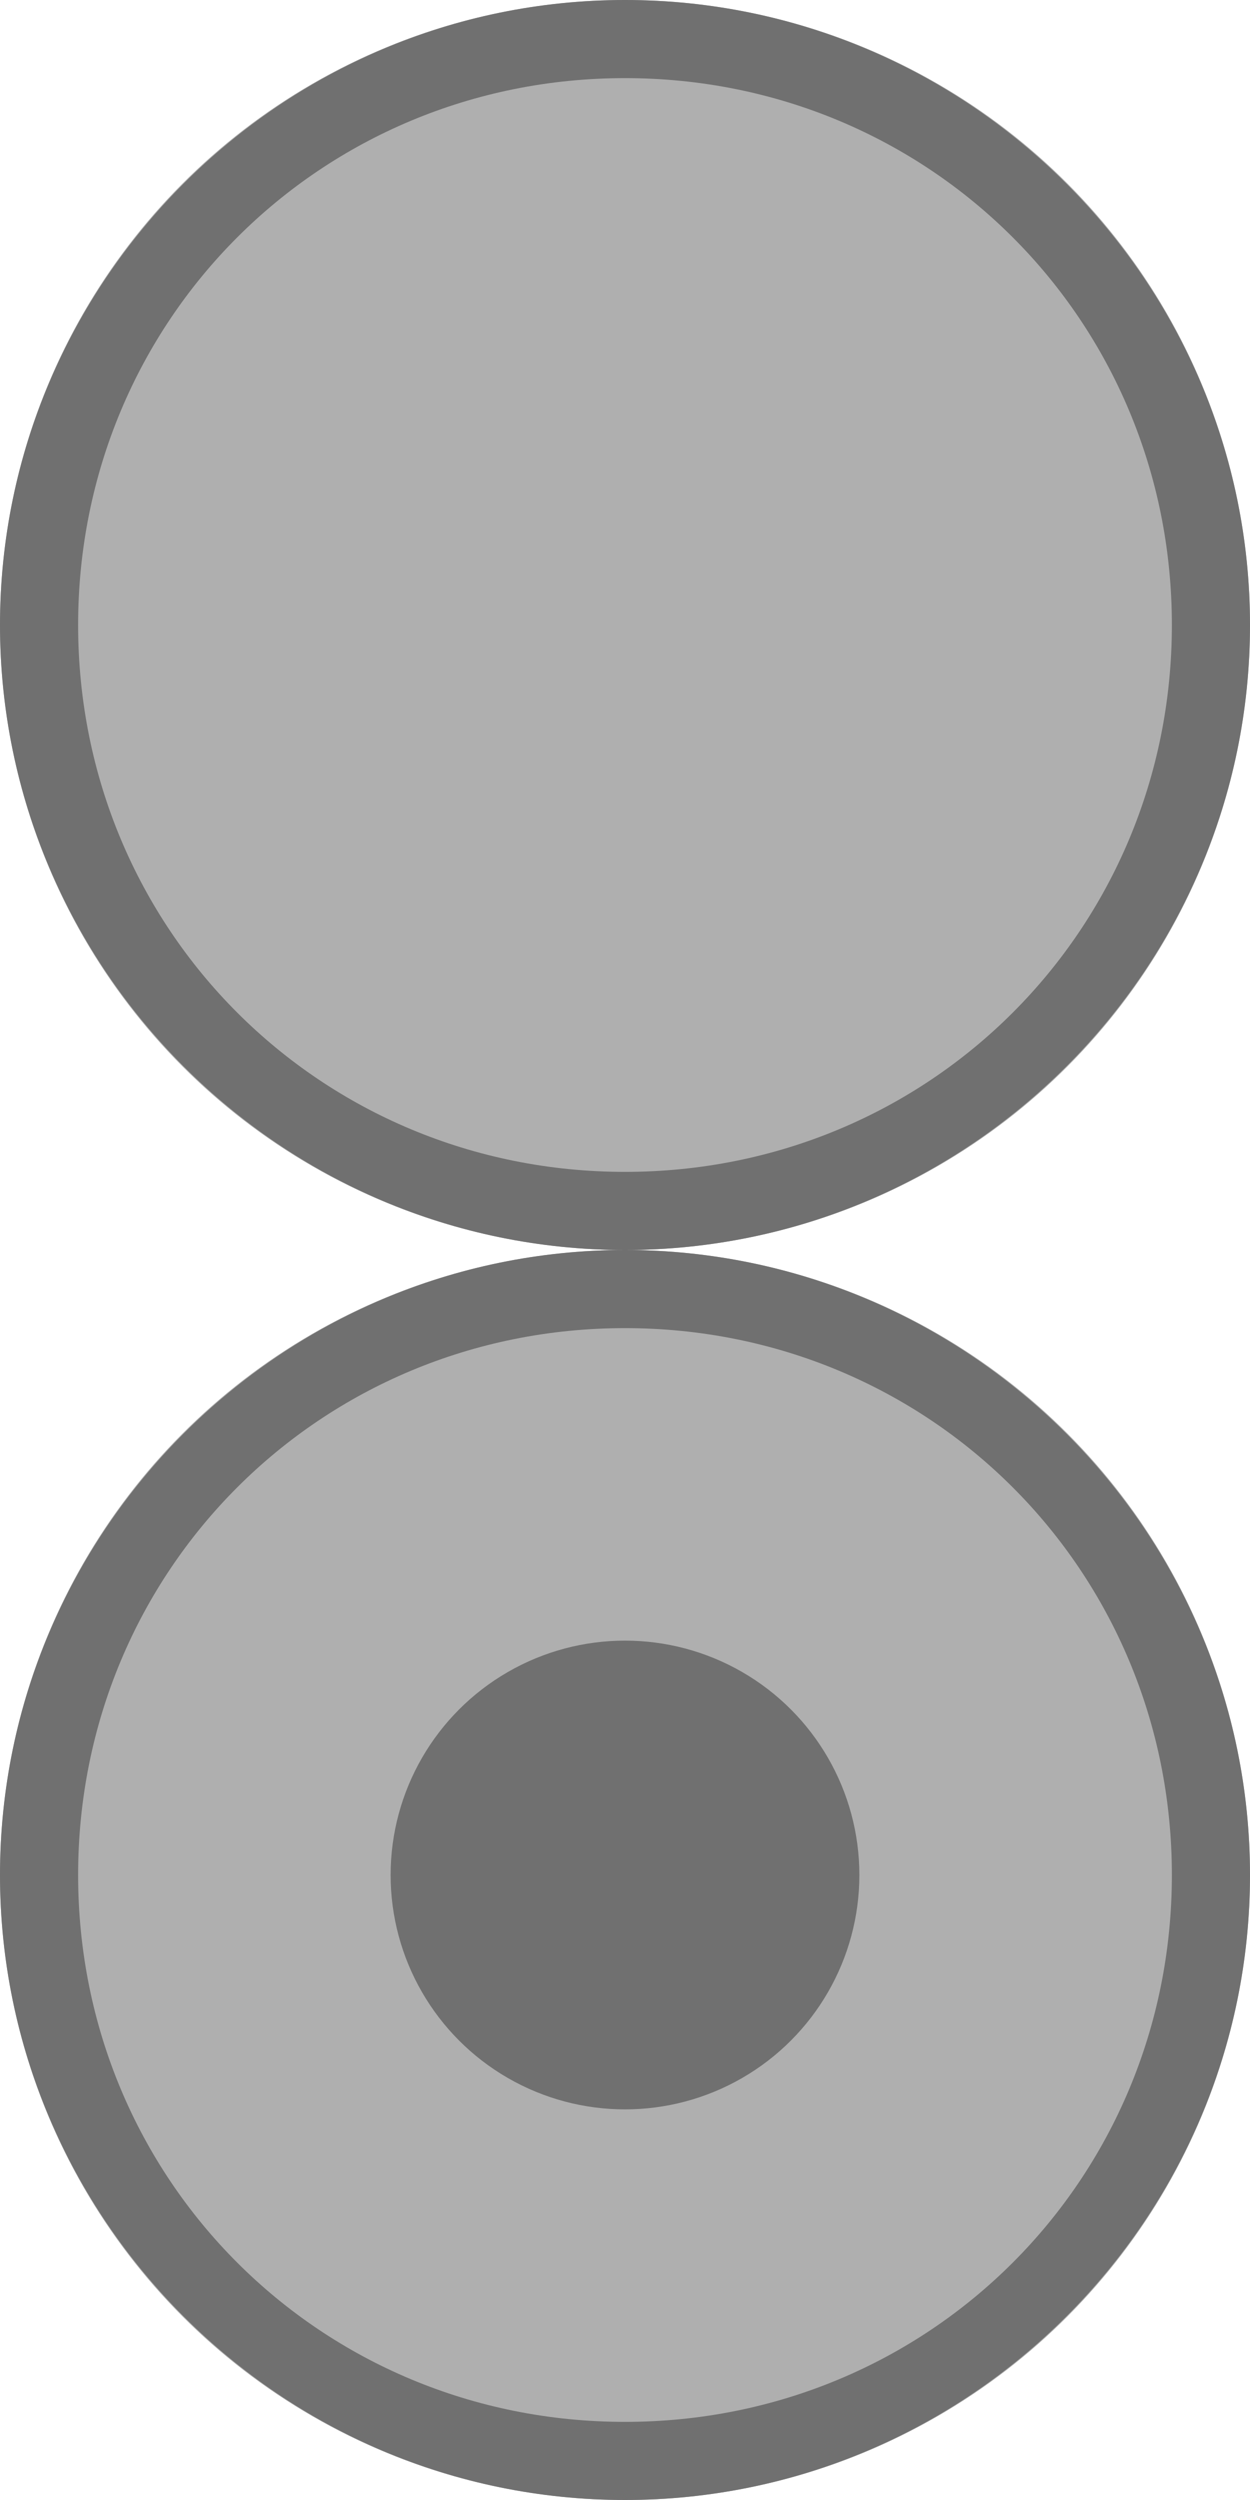 <?xml version="1.0" encoding="UTF-8"?>
<svg x="0px" y="0px" version="1.1" viewBox="0 0 16 32" xmlns="http://www.w3.org/2000/svg" xmlns:xlink="http://www.w3.org/1999/xlink">
	<g>
		<circle cx="8" cy="8" r="8" fill="#AFAFAF" class="Paint" tag="Paint"/>
		<path d="M8, 0C3.6, 0 0, 3.6 0, 8C0, 12.4 3.6, 16 8, 16C12.4, 16 16, 12.4 16, 8C16, 3.6 12.4, 0 8, 0zM8, 15C4.1, 15 1, 11.9 1, 8C1, 4.1 4.1, 1 8, 1C11.9, 1 15, 4.1 15, 8C15, 11.9 11.9, 15 8, 15z" fill="#707070" class="Mask" tag="Mask"/>
	</g>
	<g transform="translate(0, 16)">
		<circle cx="8" cy="8" r="8" fill="#AFAFAF" class="Paint" tag="Paint"/>
		<path d="M8, 0C3.6, 0 0, 3.6 0, 8C0, 12.4 3.6, 16 8, 16C12.4, 16 16, 12.4 16, 8C16, 3.6 12.4, 0 8, 0zM8, 15C4.1, 15 1, 11.9 1, 8C1, 4.1 4.1, 1 8, 1C11.9, 1 15, 4.1 15, 8C15, 11.9 11.9, 15 8, 15z" fill="#707070" class="Mask" tag="Mask"/>
		<circle cx="8" cy="8" r="3" fill="#707070" class="Mask2" tag="Mask"/>
	</g>
</svg>
